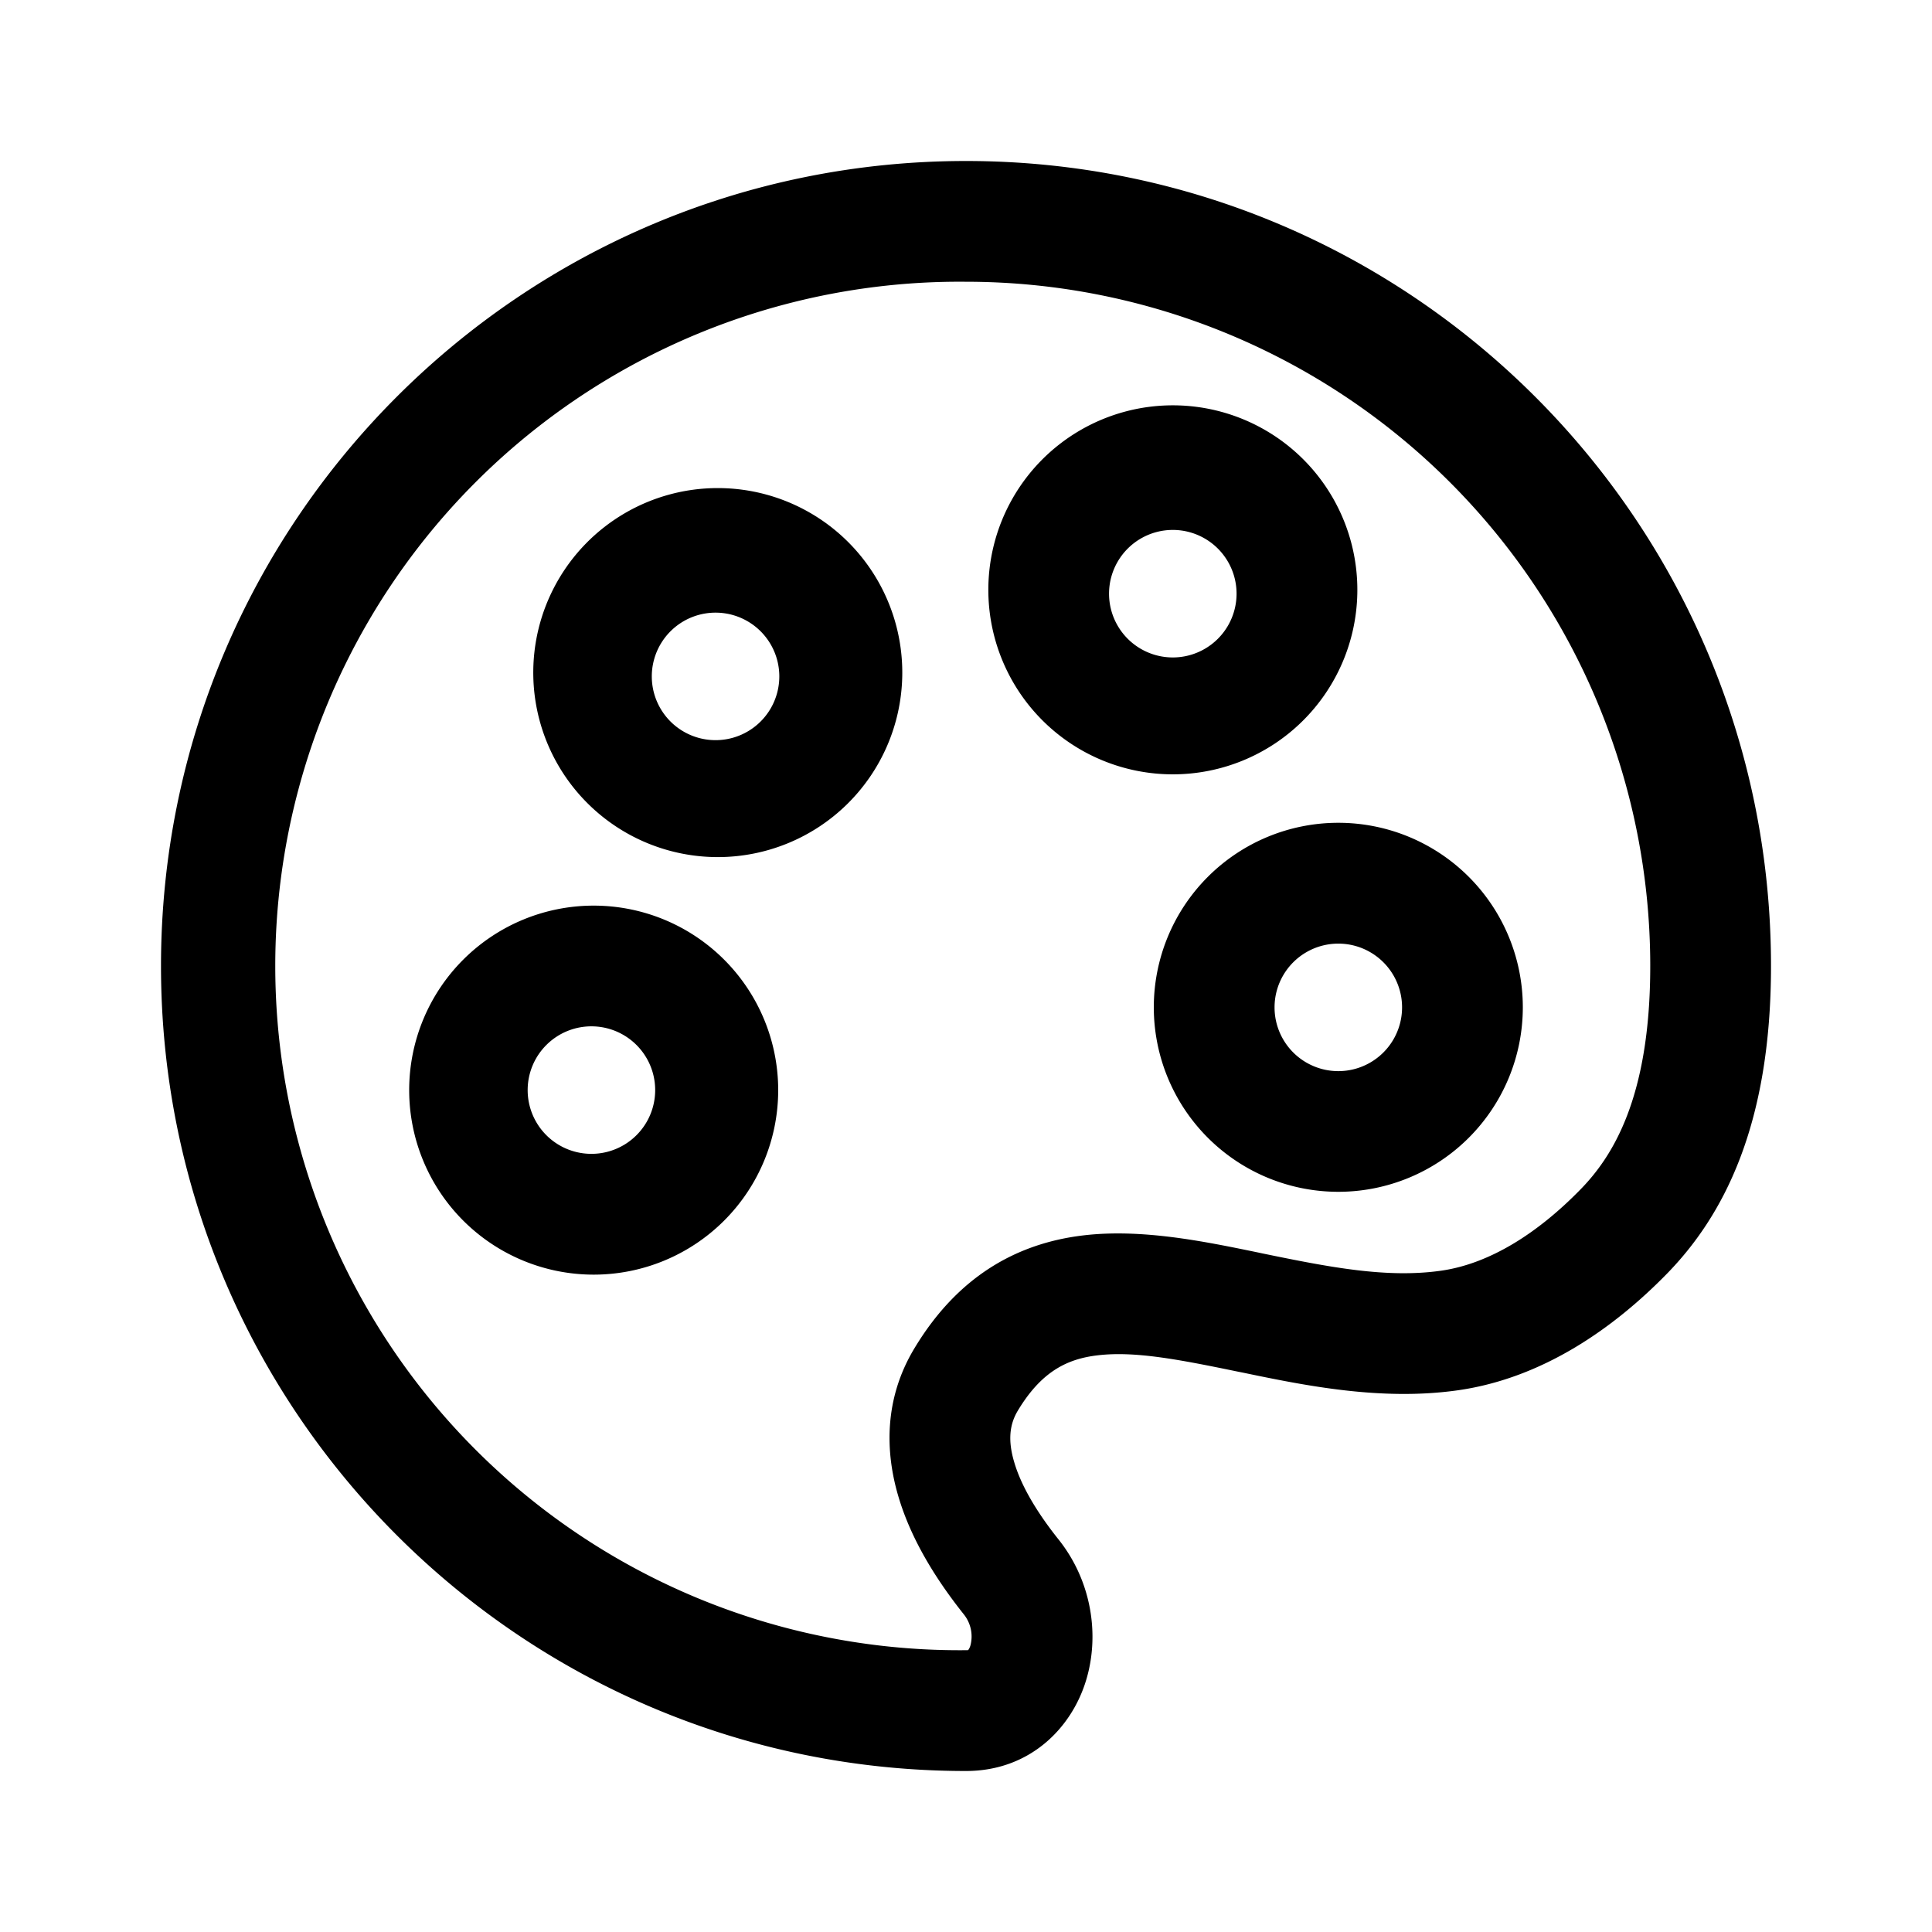<svg xmlns="http://www.w3.org/2000/svg" width="24" height="24" fill="none" class="persona-icon" viewBox="0 0 24 24"><path fill="currentColor" fill-rule="evenodd" d="M2 12C2 6.477 6.477 2 12 2s10 4.477 10 10c0 1.993-.599 3.114-1.298 3.828-.647.661-1.528 1.29-2.587 1.442-.957.137-1.912-.06-2.682-.22l-.051-.01c-.74-.153-1.286-.258-1.744-.204-.378.044-.7.198-.995.689-.102.17-.125.369-.043.642.086.292.281.62.549.956.411.515.515 1.188.342 1.753C13.31 21.47 12.79 22 12 22 6.477 22 2 17.523 2 12m10-8.5a8.5 8.5 0 1 0 .022 16.999l.005-.002.008-.01a.2.2 0 0 0 .021-.05.44.44 0 0 0-.08-.379c-.326-.409-.65-.91-.814-1.462-.17-.568-.177-1.224.195-1.843.54-.9 1.278-1.31 2.105-1.407.725-.085 1.502.076 2.162.212l.061.013c.83.171 1.543.31 2.217.214.604-.086 1.2-.466 1.728-1.006.394-.402.87-1.13.87-2.779A8.5 8.5 0 0 0 12 3.5m.278 3.875a2.292 2.292 0 1 1 4.583 0 2.292 2.292 0 0 1-4.583 0M6.625 8.403a2.292 2.292 0 1 1 4.583 0 2.292 2.292 0 0 1-4.583 0m7.708 4.11a2.292 2.292 0 1 1 4.584 0 2.292 2.292 0 0 1-4.584 0m-9.25 1.029a2.292 2.292 0 1 1 4.584 0 2.292 2.292 0 0 1-4.584 0m9.486-6.959a.792.792 0 1 0 0 1.584.792.792 0 0 0 0-1.584M8.917 7.611a.792.792 0 1 0 0 1.583.792.792 0 0 0 0-1.583m7.708 4.111a.792.792 0 1 0 0 1.584.792.792 0 0 0 0-1.584m-9.25 1.028a.792.792 0 1 0 0 1.583.792.792 0 0 0 0-1.583" clip-rule="evenodd"/></svg>